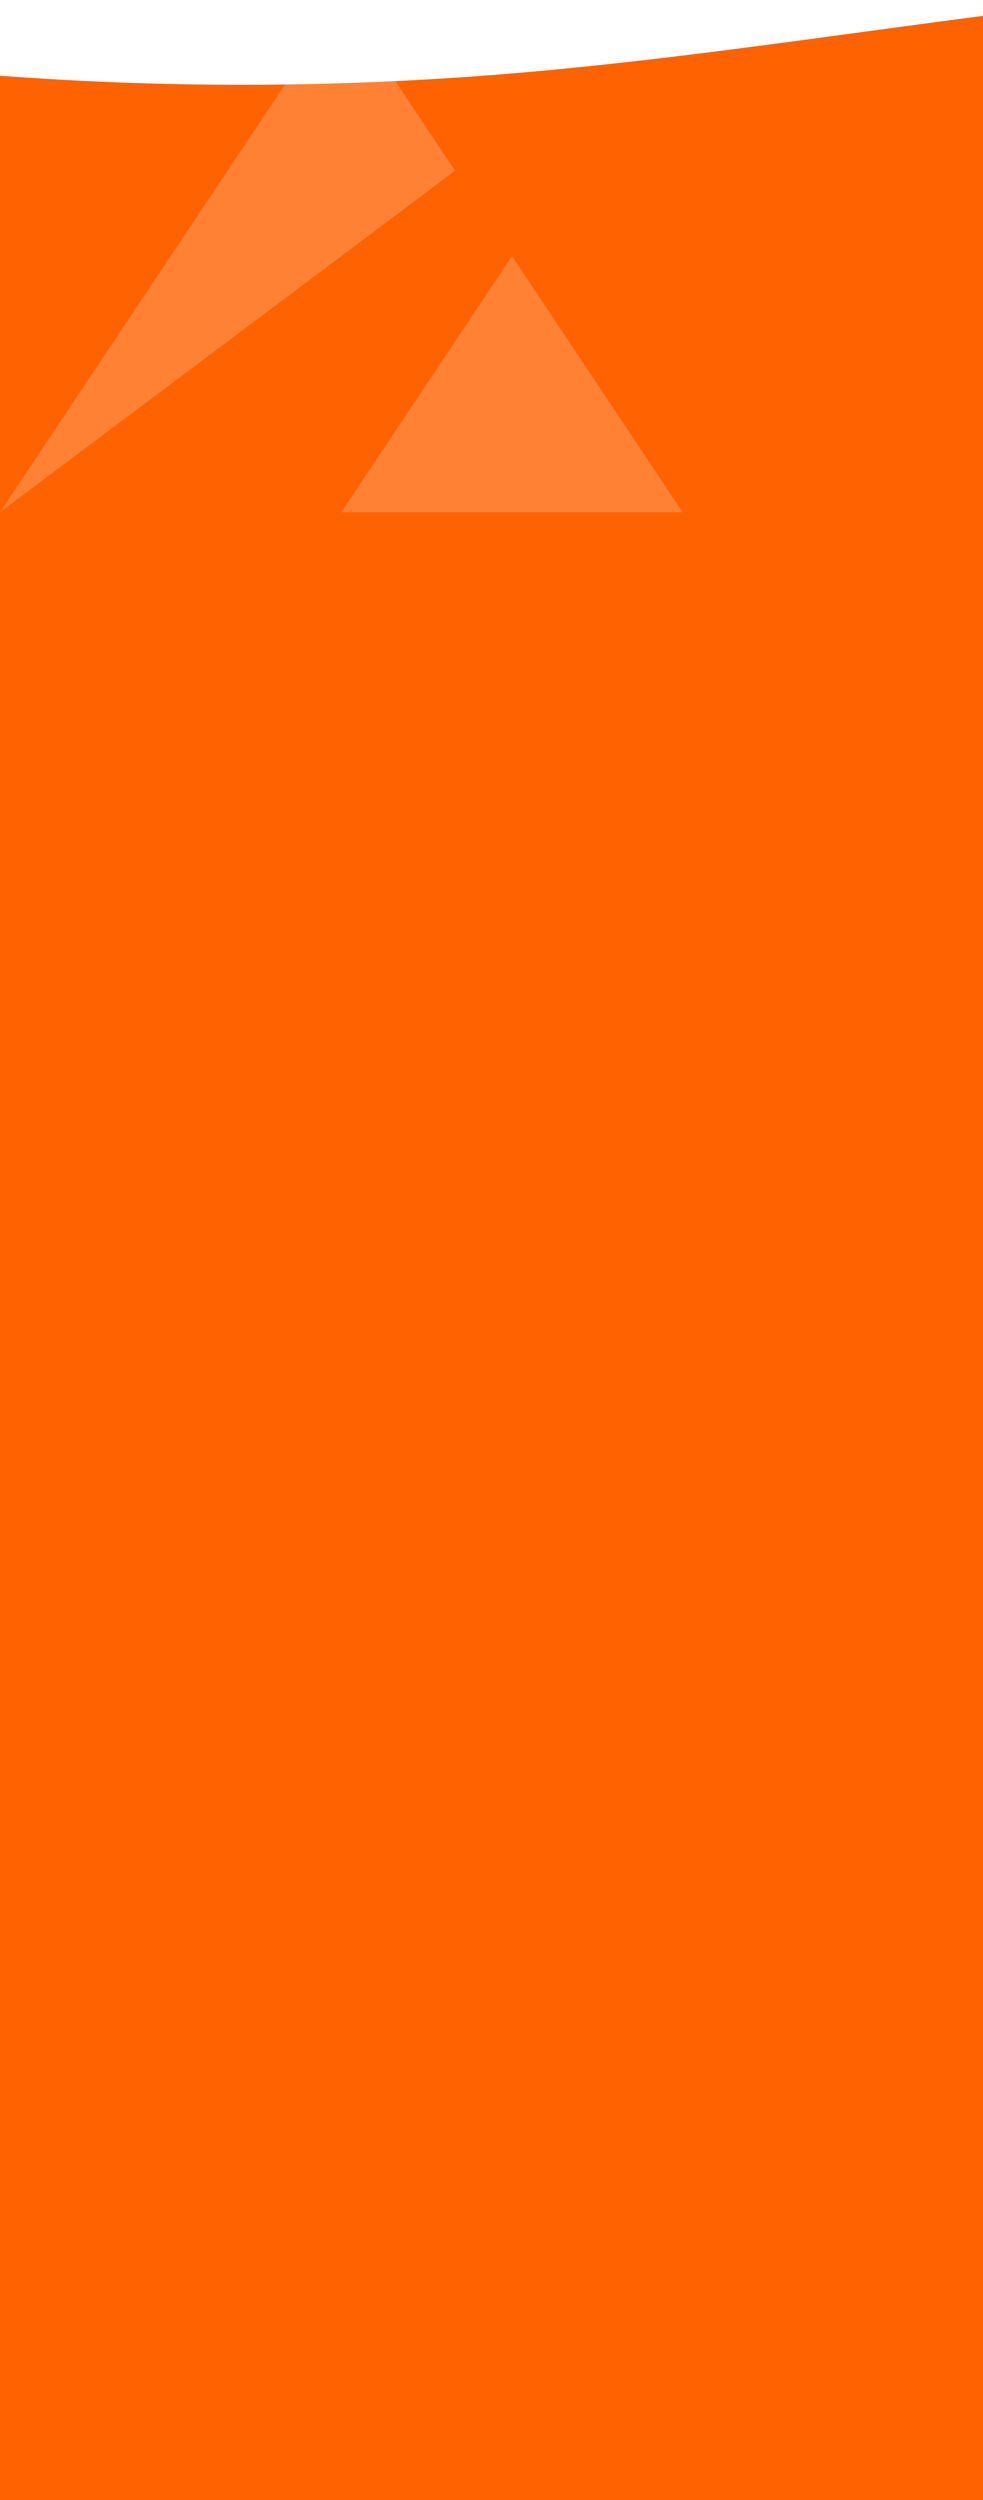 <svg width="1440" height="3660" viewBox="0 0 1440 3660" fill="none" xmlns="http://www.w3.org/2000/svg">
<rect x="0" y="0" width="1440" height="3660" fill="#333333" stroke="none"/>
<g clip-path="url(#clip0_1_5)">
<rect width="1440" height="3660" fill="#FF6200"/>
<g opacity="0.2">
<path d="M0 750.001L500 0L666.663 250L0 750.001Z" fill="white"/>
<path d="M500 750L750 375L1000 750H500Z" fill="white"/>
</g>
<path d="M0 110.849C239.833 128.833 479.667 128.543 719.5 109.981C903.16 95.766 1086.82 70.835 1270.48 45.904C1326.99 38.233 1383.49 30.563 1440 23.205V-16.332H0V110.849Z" fill="white"/>
</g>
<defs>
<clipPath id="clip0_1_5">
<rect width="1440" height="3660" fill="white"/>
</clipPath>
</defs>
</svg>
